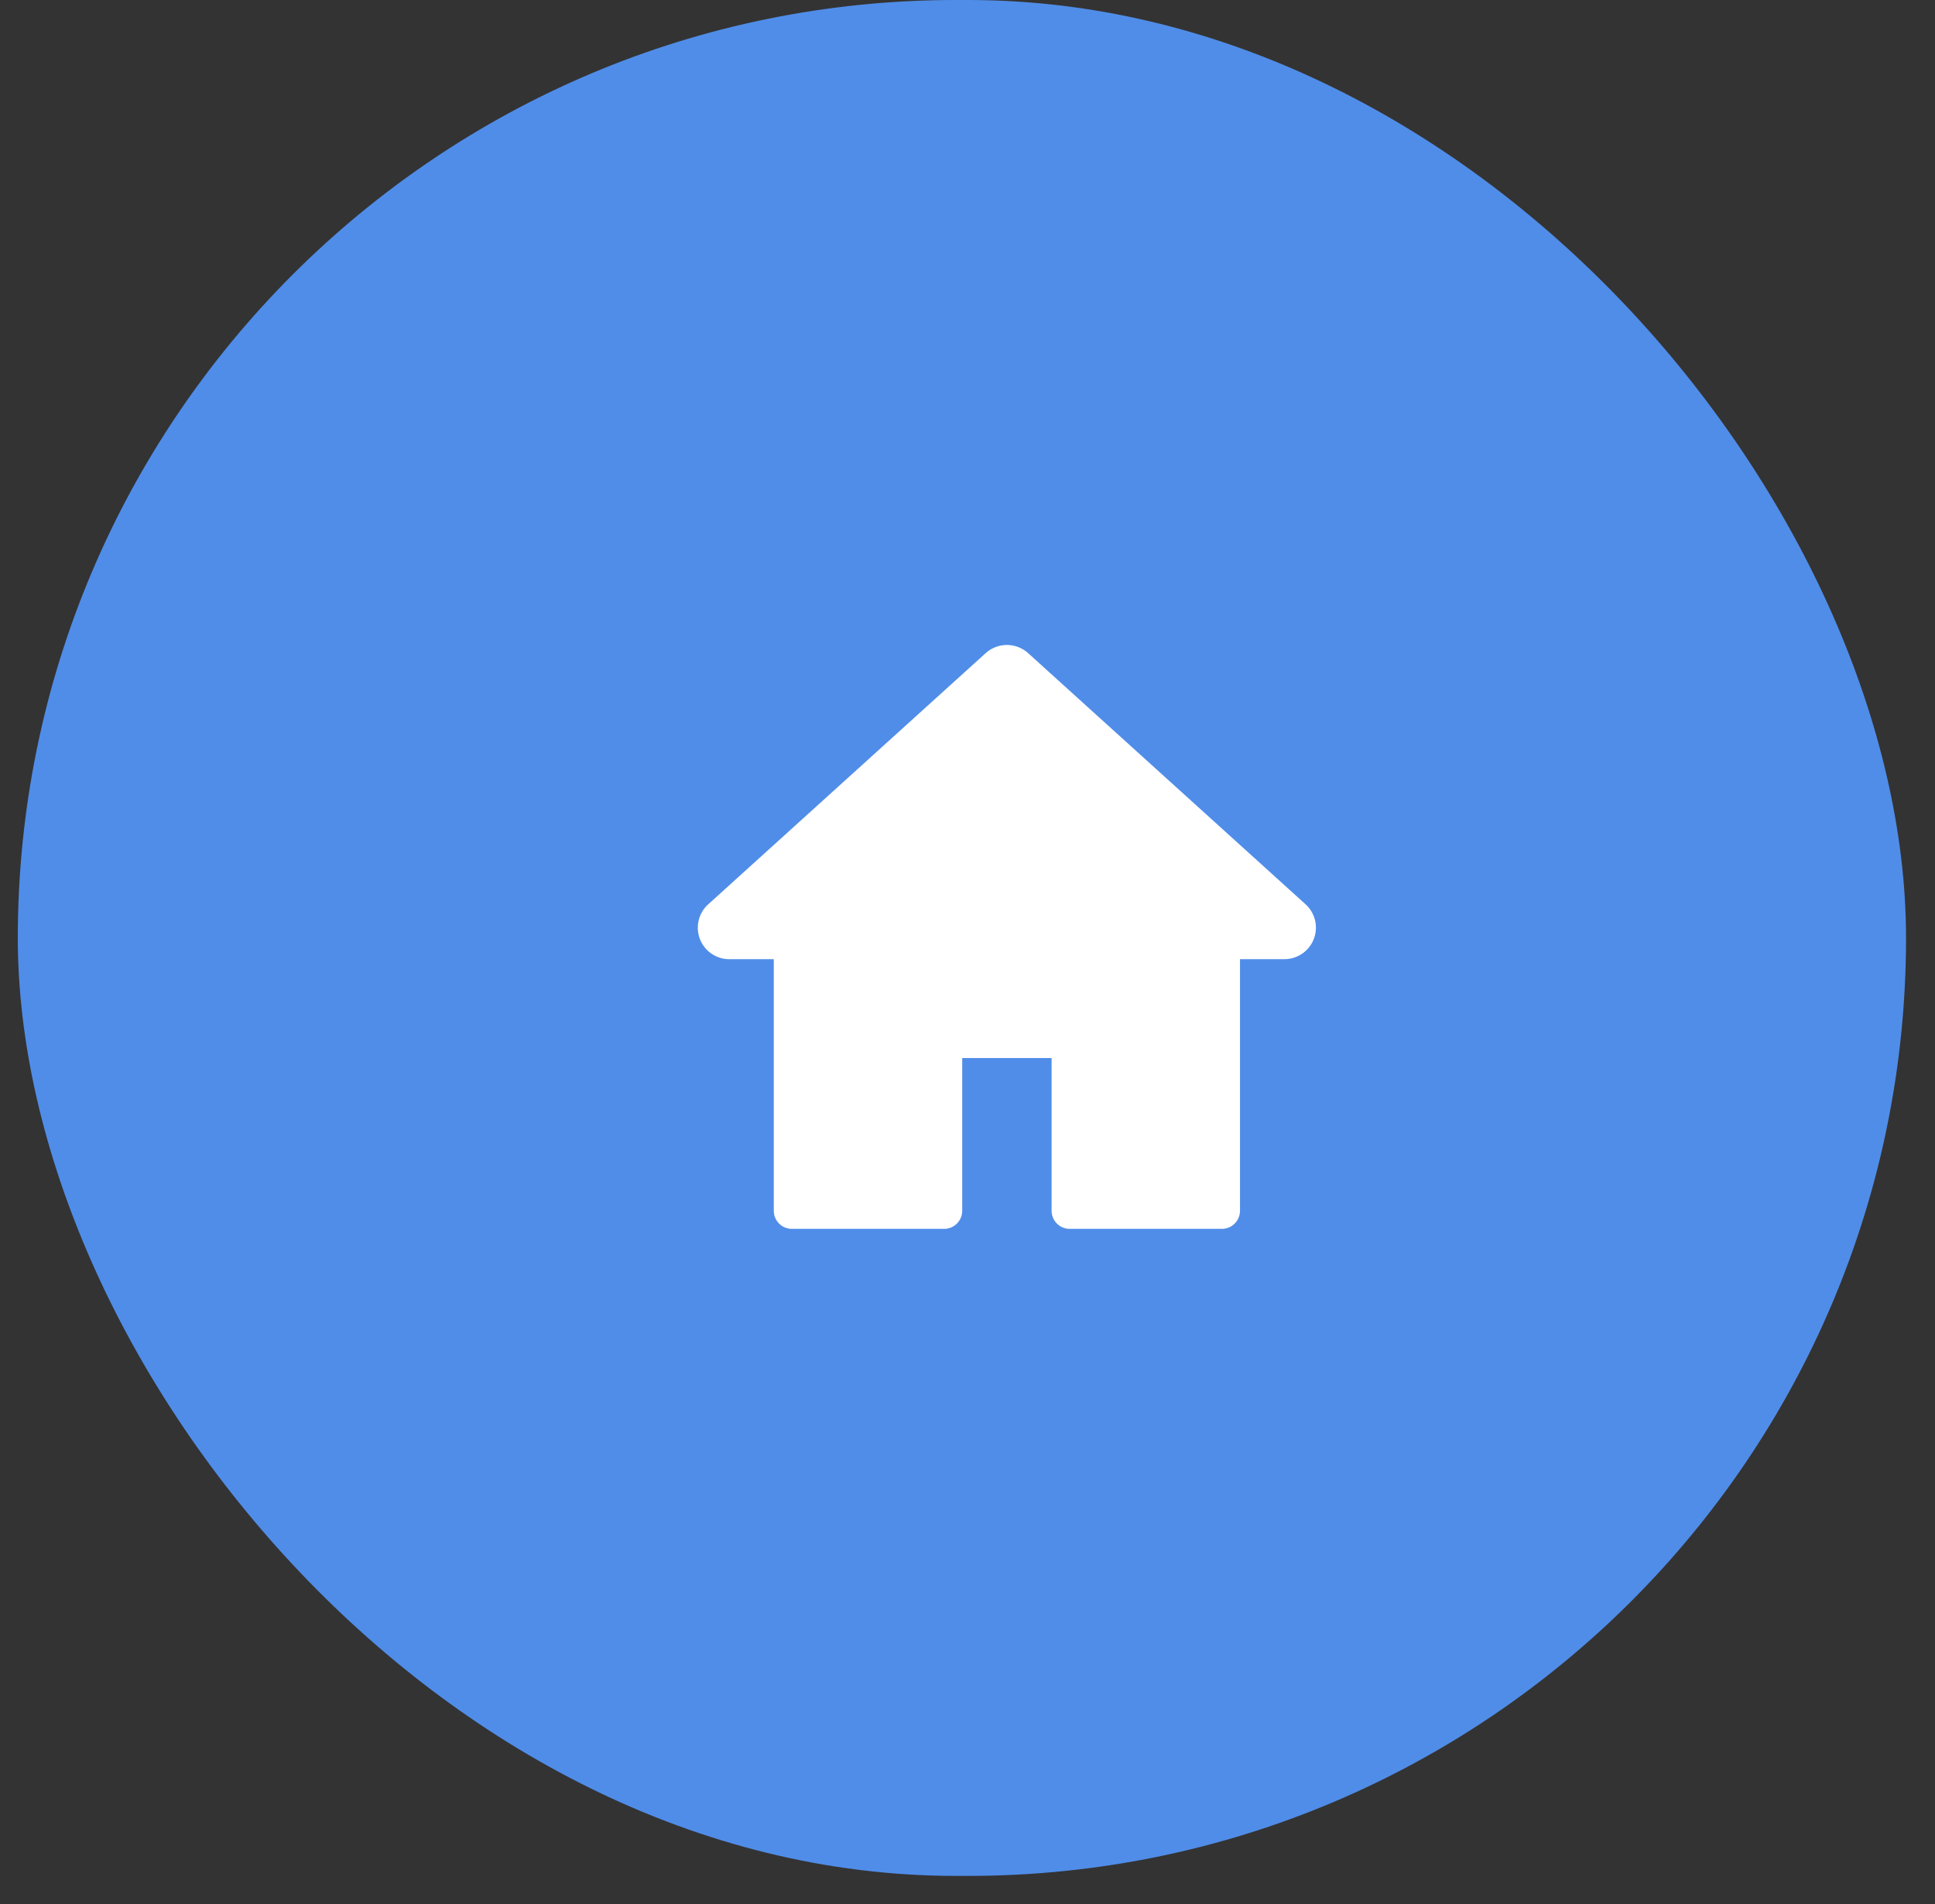 <svg width="63" height="62" fill="none" xmlns="http://www.w3.org/2000/svg"><rect width="100%" height="100%" fill="#333333" stroke="none"/><rect x=".58" width="61.477" height="61.077" rx="30.538" fill="#508DE9"/><path d="M42.51 29.446l-9.032-8.177a1.033 1.033 0 00-1.39 0l-9.032 8.177a1.025 1.025 0 00.695 1.784h1.442v8.192a.59.59 0 00.592.588h4.951a.59.59 0 00.592-.588v-4.974h2.91v4.974a.59.59 0 00.592.588h4.95a.59.59 0 00.592-.588v-8.193h1.443a1.026 1.026 0 00.695-1.783z" fill="#fff"/></svg>